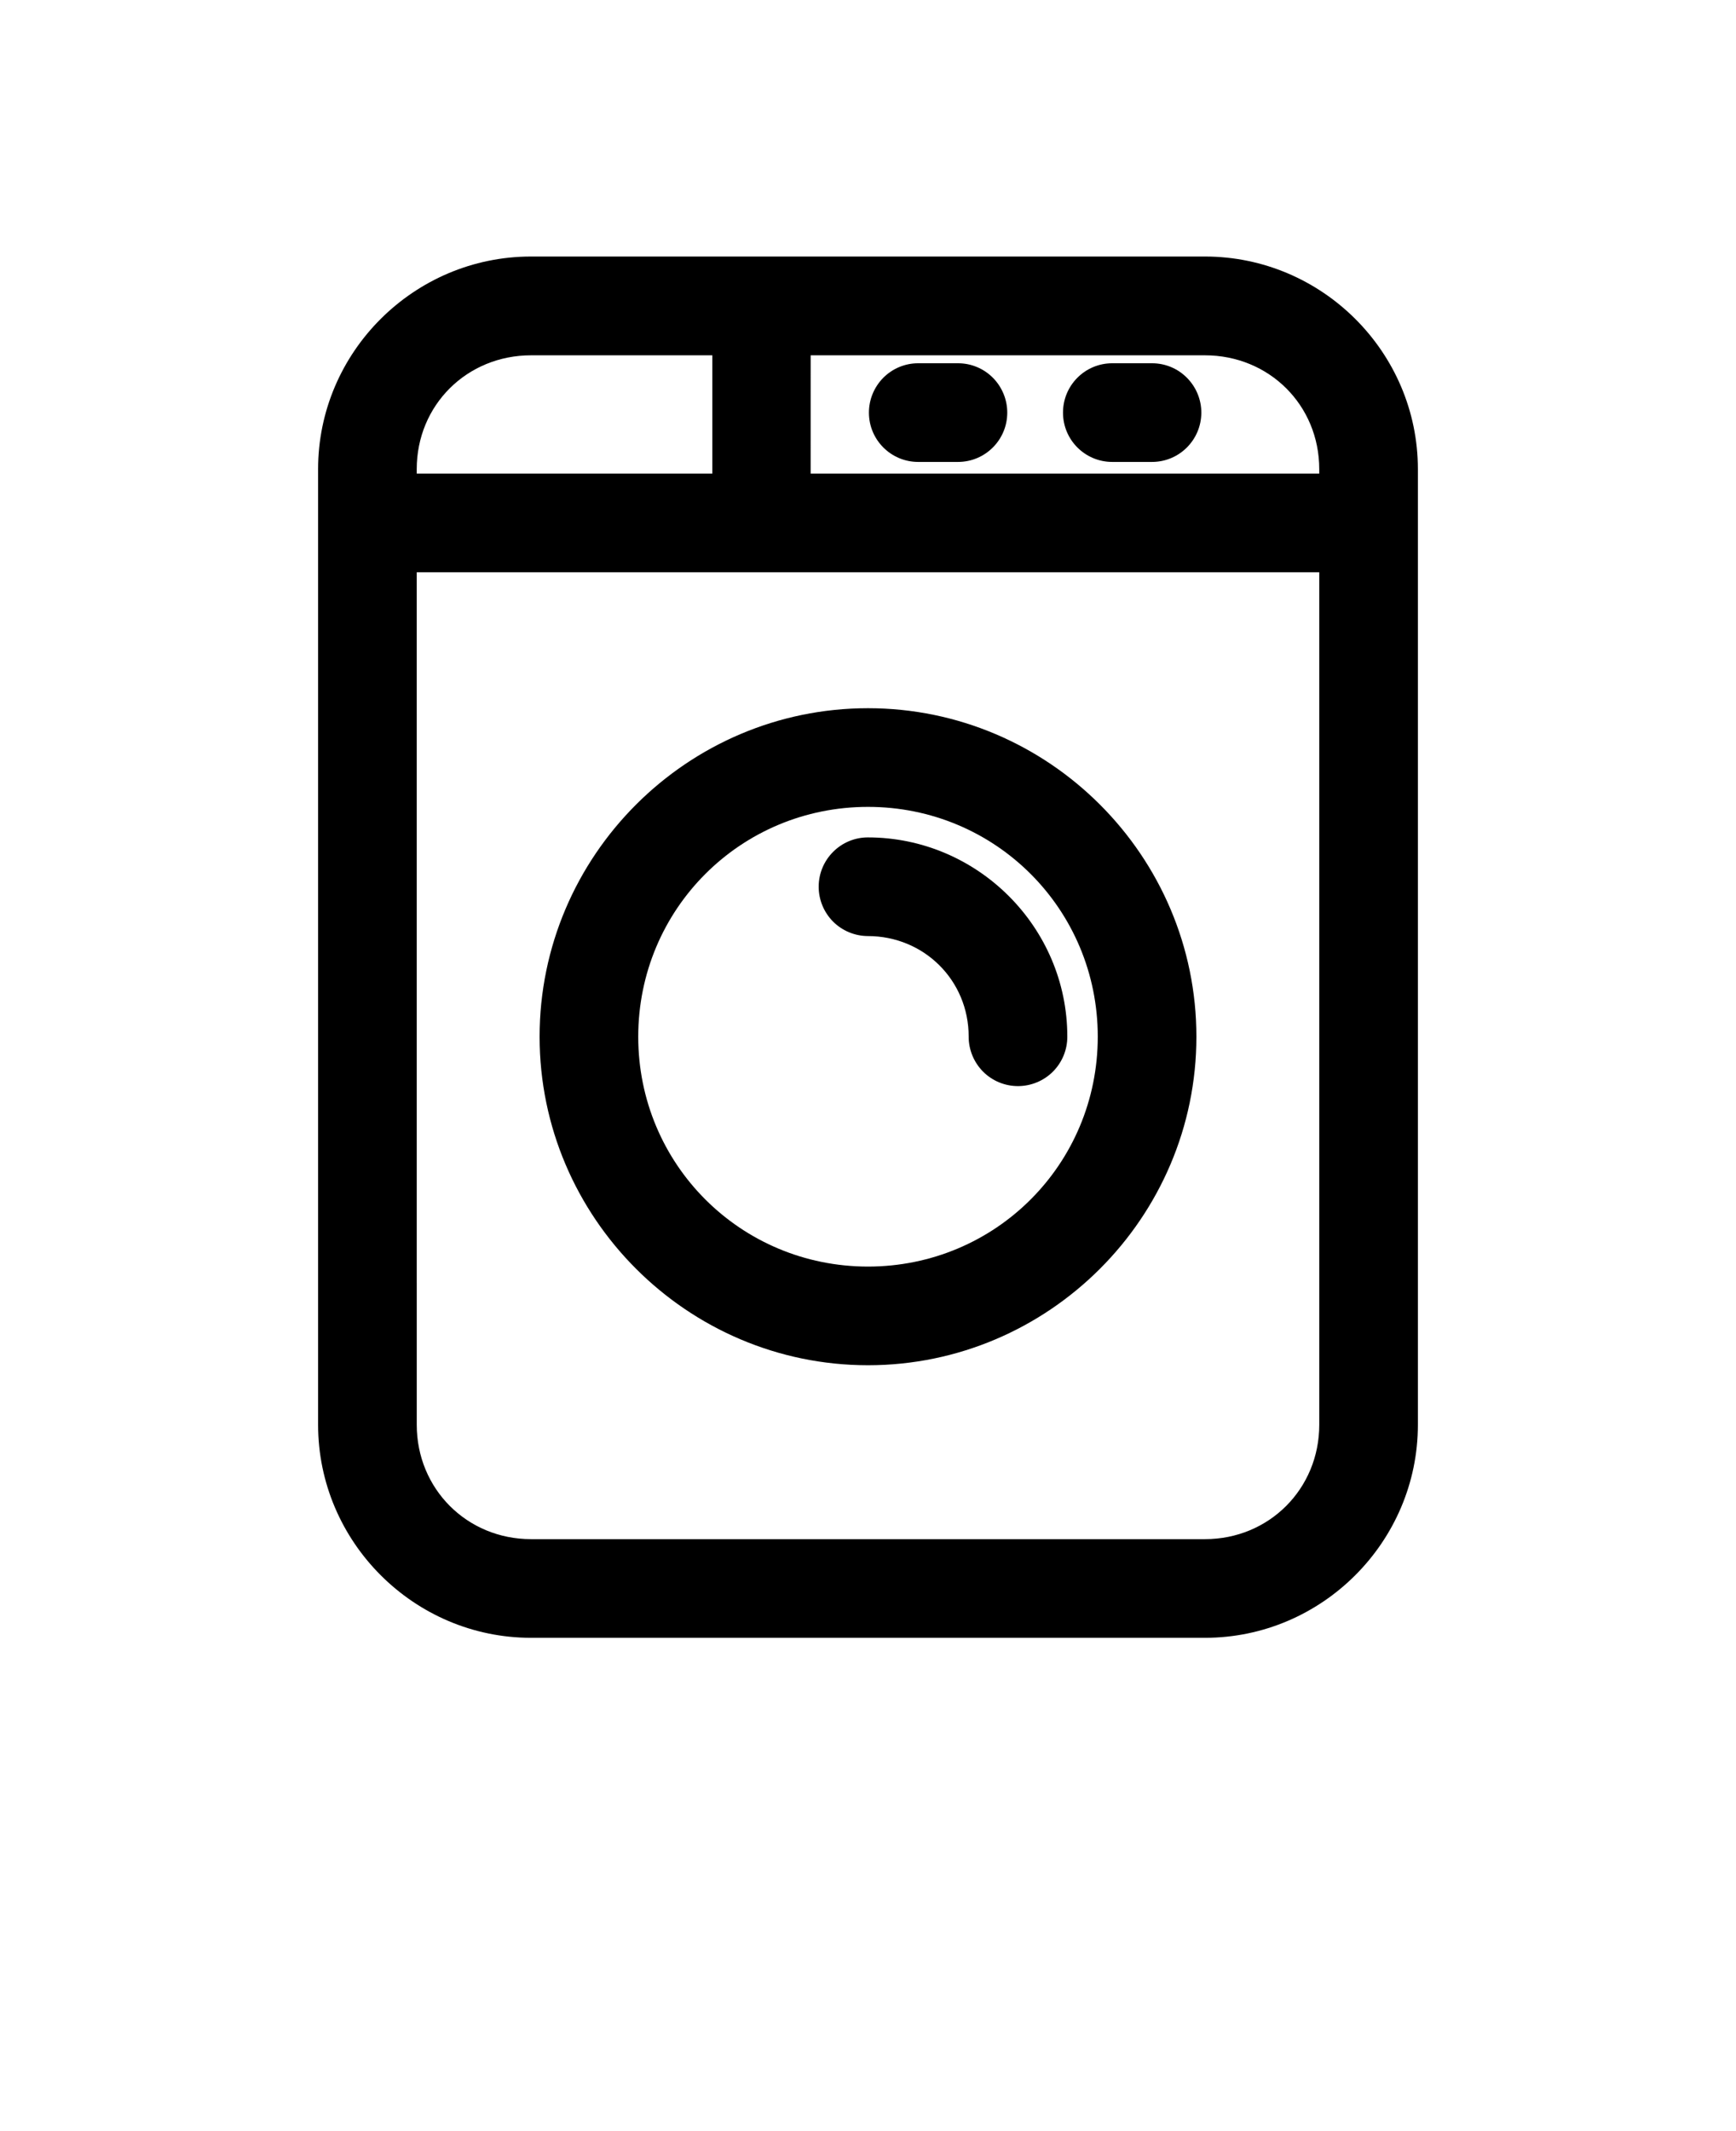 <svg xmlns="http://www.w3.org/2000/svg" version="1.1" viewBox="-5.0 -10.0 110.0 135.0">
 <g>
  <path d="m28.648 6.25c-7.414 0-13.492 6.055-13.492 13.469v60.535c0 7.418 6.078 13.496 13.492 13.496h42.703c7.414 0 13.492-6.078 13.492-13.496v-60.535c0-7.414-6.078-13.469-13.492-13.469zm0 6.258h11.488v7.492h-18.73v-0.281c0-4.059 3.184-7.211 7.242-7.211zm17.719 0h24.984c4.059 0 7.242 3.152 7.242 7.211v0.281h-32.227zm-24.961 13.742h57.188v54.004c0 4.062-3.184 7.246-7.242 7.246h-42.703c-4.059 0-7.242-3.184-7.242-7.246z"/>
  <path d="m50 34.863c-11.457 0-20.809 9.355-20.809 20.812 0.004 11.453 9.355 20.805 20.809 20.809 11.453-0.004 20.805-9.355 20.809-20.809 0-11.457-9.352-20.812-20.809-20.812zm0 6.25c8.078 0 14.559 6.484 14.559 14.562-0.004 8.078-6.481 14.555-14.559 14.559-8.078-0.004-14.555-6.481-14.559-14.559 0-8.078 6.481-14.562 14.559-14.562z"/>
  <path d="m53.172 13.012c-0.828 0-1.621 0.332-2.207 0.922-0.582 0.59-0.91 1.387-0.906 2.215 0.004 1.719 1.398 3.109 3.113 3.113h2.539c1.715-0.004 3.109-1.395 3.113-3.113 0.004-0.828-0.324-1.625-0.906-2.215-0.586-0.59-1.379-0.922-2.207-0.922z"/>
  <path d="m65.469 13.012c-0.828 0-1.625 0.332-2.207 0.922-0.586 0.59-0.91 1.387-0.906 2.215 0.004 1.719 1.395 3.109 3.113 3.113h2.535c1.719-0.004 3.109-1.395 3.117-3.113 0.004-0.828-0.324-1.625-0.91-2.215-0.582-0.59-1.375-0.922-2.207-0.922z"/>
  <path d="m49.988 43.047c-1.715 0.004-3.106 1.395-3.113 3.113-0.004 0.828 0.324 1.625 0.906 2.215 0.586 0.586 1.379 0.918 2.207 0.922 3.562 0 6.391 2.805 6.391 6.367-0.004 0.832 0.328 1.633 0.914 2.223 0.59 0.59 1.391 0.918 2.223 0.914 0.828-0.004 1.625-0.336 2.207-0.922 0.586-0.59 0.91-1.387 0.906-2.215 0-6.941-5.699-12.617-12.641-12.617z"/>
 </g>
</svg>